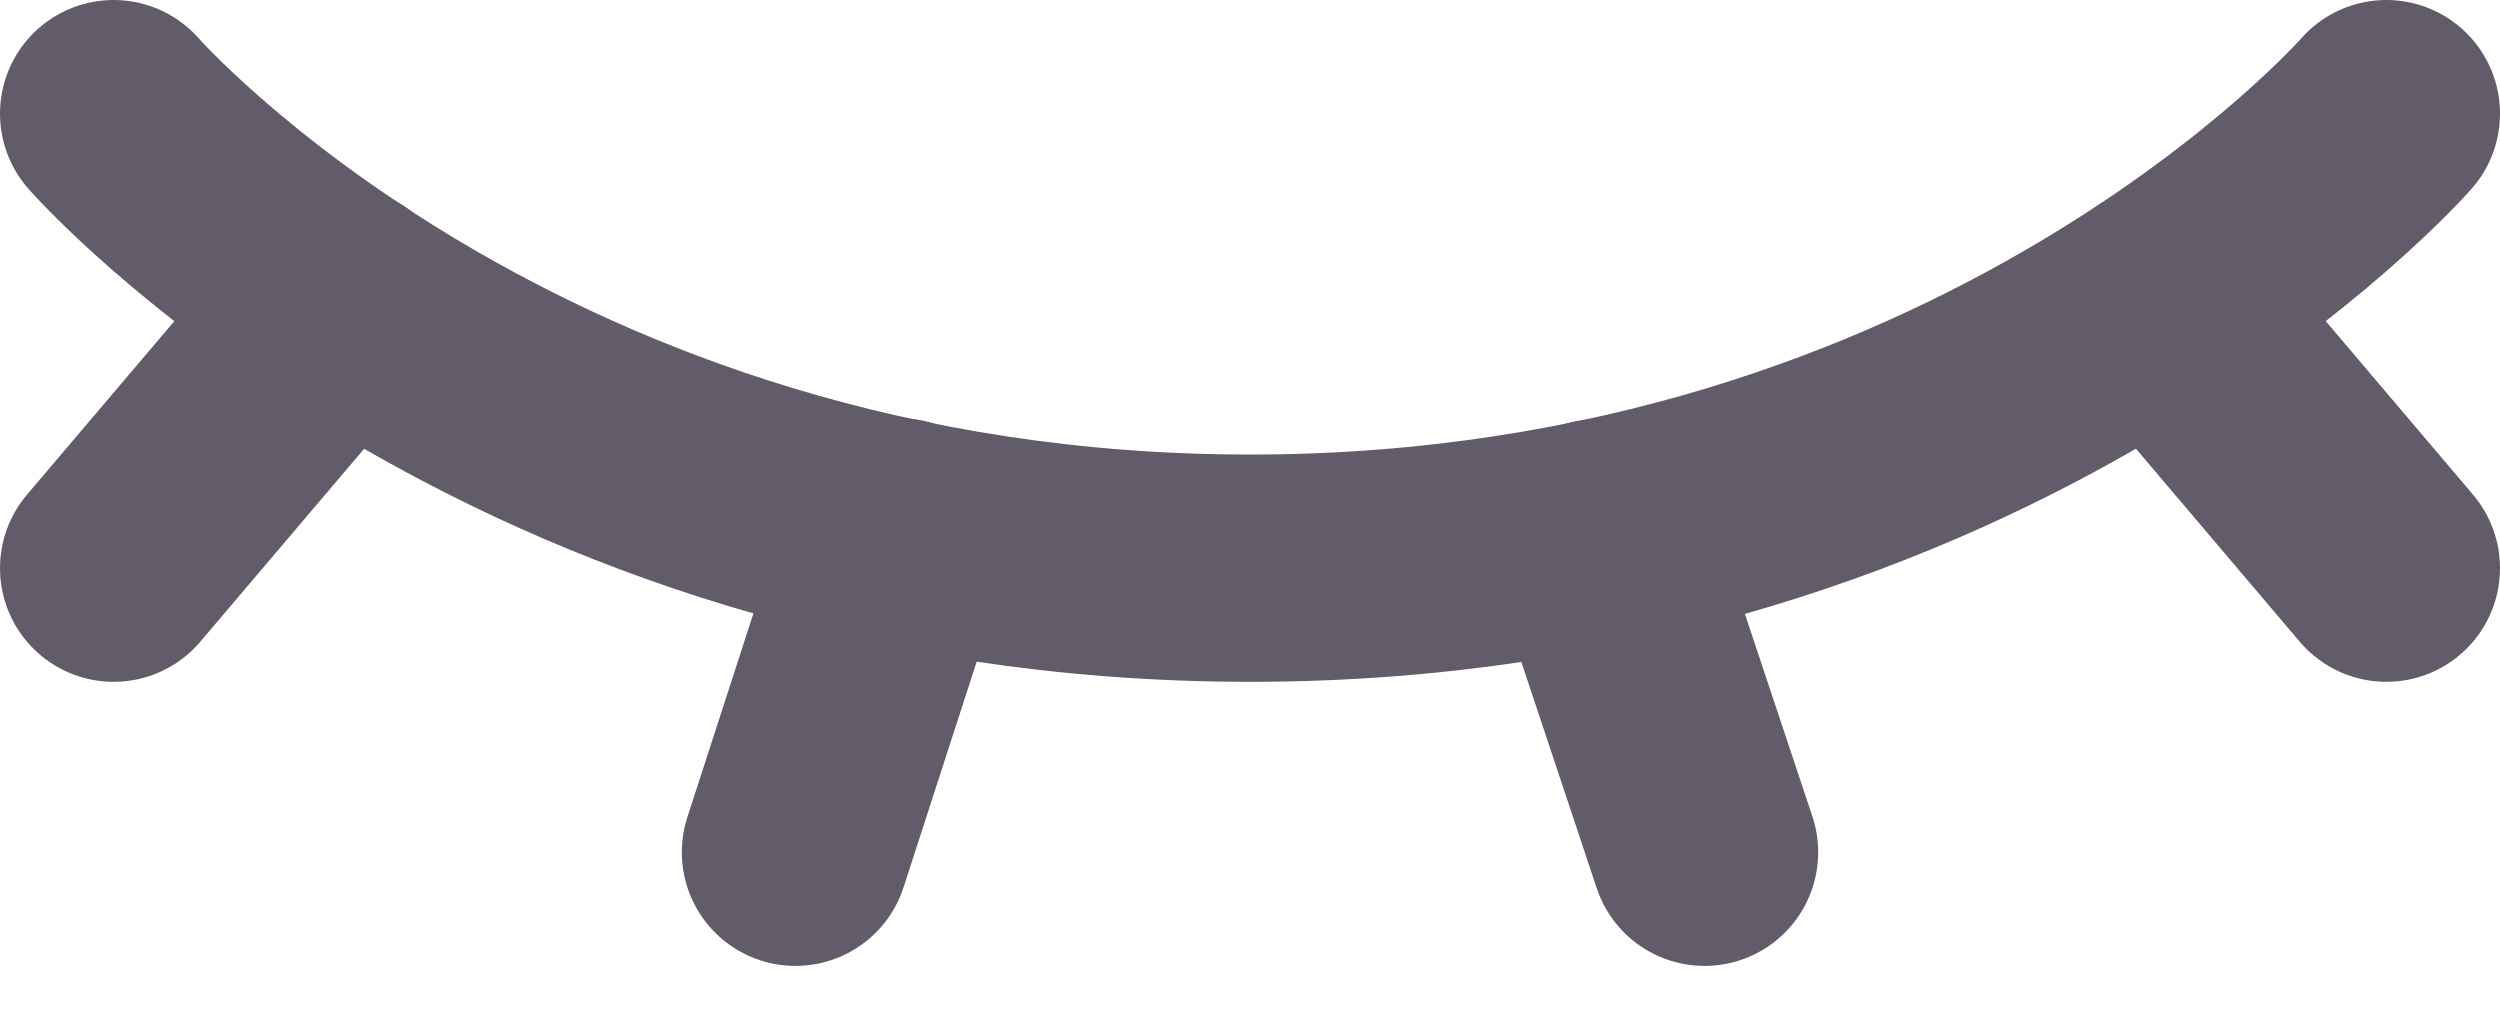<svg width="22" height="9" viewBox="0 0 22 9" fill="none" xmlns="http://www.w3.org/2000/svg">
<path d="M1 1C1 1 4.5 5 11 5C17.5 5 21 1 21 1" stroke="#625B6A" stroke-width="2" stroke-linecap="round" stroke-linejoin="round"/>
<path d="M3 2.645L1 5" stroke="#625B6A" stroke-width="2" stroke-linecap="round" stroke-linejoin="round"/>
<path d="M21 5L19.004 2.648" stroke="#625B6A" stroke-width="2" stroke-linecap="round" stroke-linejoin="round"/>
<path d="M7.914 4.68L7 7.5" stroke="#625B6A" stroke-width="2" stroke-linecap="round" stroke-linejoin="round"/>
<path d="M14.063 4.688L15 7.5" stroke="#625B6A" stroke-width="2" stroke-linecap="round" stroke-linejoin="round"/>
</svg>
